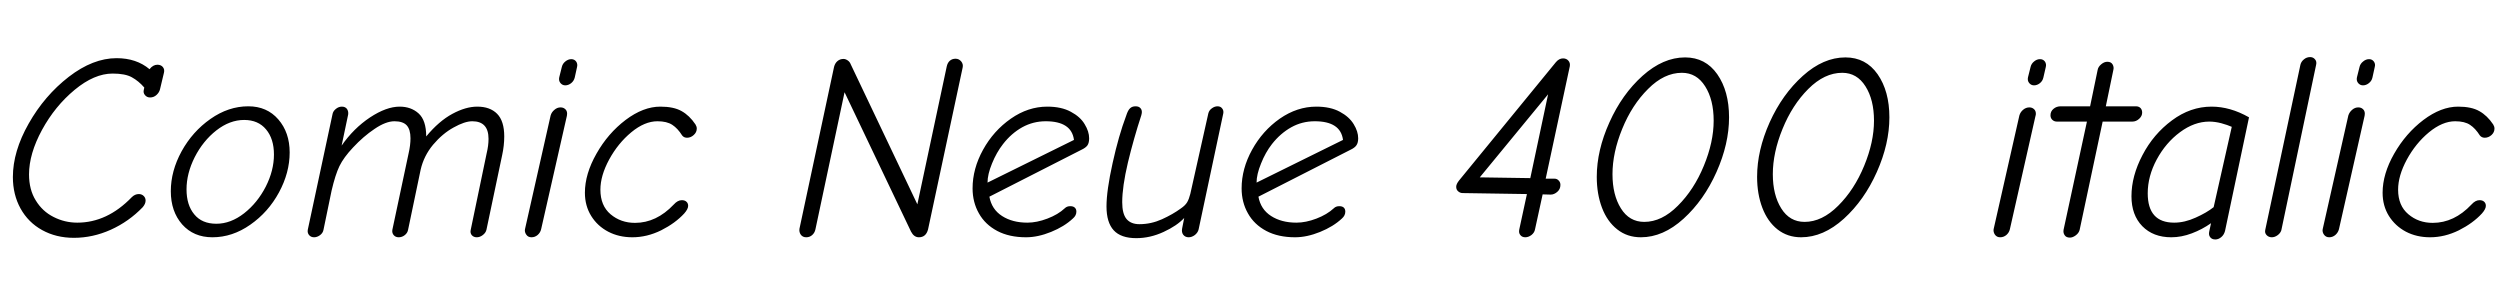 <svg xmlns="http://www.w3.org/2000/svg" xmlns:xlink="http://www.w3.org/1999/xlink" width="229.056" height="27.6"><path fill="black" d="M6.77 21.79Q5.14 21.79 3.86 21.08Q2.59 20.38 1.88 19.10Q1.18 17.83 1.18 16.22L1.18 16.22Q1.18 13.87 2.63 11.32Q4.08 8.76 6.30 7.04Q8.52 5.33 10.68 5.33L10.68 5.33Q12.50 5.33 13.70 6.34L13.70 6.34Q14.02 5.93 14.42 5.93L14.42 5.93Q14.74 5.93 14.92 6.14Q15.10 6.36 15.02 6.67L15.02 6.67L14.66 8.18Q14.59 8.47 14.34 8.70Q14.09 8.93 13.75 8.93L13.75 8.93Q13.46 8.93 13.28 8.71Q13.10 8.50 13.18 8.21L13.18 8.21L13.22 8.02Q12.70 7.42 12.08 7.08Q11.47 6.74 10.32 6.74L10.32 6.74Q8.64 6.74 6.84 8.23Q5.04 9.72 3.85 11.90Q2.66 14.09 2.66 15.98L2.66 15.98Q2.66 17.38 3.28 18.37Q3.89 19.37 4.91 19.88Q5.93 20.40 7.08 20.40L7.08 20.40Q9.82 20.40 12.07 18.07L12.07 18.07Q12.36 17.78 12.72 17.78L12.72 17.78Q12.98 17.78 13.16 17.95Q13.34 18.12 13.34 18.38L13.34 18.38Q13.34 18.67 13.08 18.98L13.08 18.98Q11.81 20.30 10.15 21.05Q8.50 21.79 6.77 21.79L6.77 21.79ZM19.46 21.74Q17.74 21.74 16.69 20.56Q15.65 19.37 15.65 17.52L15.65 17.52Q15.65 15.67 16.64 13.86Q17.64 12.05 19.28 10.90Q20.93 9.74 22.75 9.74L22.75 9.74Q24.46 9.74 25.50 10.94Q26.54 12.14 26.54 13.97L26.54 13.97Q26.54 15.82 25.56 17.63Q24.58 19.44 22.93 20.59Q21.29 21.74 19.46 21.74L19.46 21.74ZM19.82 20.50Q21.14 20.50 22.37 19.54Q23.59 18.58 24.35 17.10Q25.10 15.62 25.10 14.16L25.10 14.16Q25.10 12.72 24.38 11.86Q23.66 10.99 22.37 10.99L22.37 10.99Q21.05 10.99 19.82 11.95Q18.60 12.91 17.84 14.40Q17.09 15.89 17.09 17.35L17.09 17.35Q17.09 18.79 17.80 19.64Q18.50 20.50 19.82 20.50L19.82 20.50ZM28.78 21.74Q28.49 21.74 28.32 21.54Q28.15 21.34 28.20 21.05L28.20 21.05L30.46 10.49Q30.50 10.20 30.77 9.98Q31.03 9.77 31.32 9.77L31.32 9.77Q31.63 9.77 31.79 9.98Q31.94 10.20 31.90 10.49L31.90 10.49L31.30 13.34Q32.40 11.76 33.90 10.76Q35.40 9.77 36.62 9.77L36.62 9.77Q37.66 9.77 38.35 10.39Q39.05 11.02 39.05 12.50L39.05 12.50Q40.22 11.09 41.45 10.43Q42.67 9.77 43.73 9.77L43.73 9.77Q44.90 9.77 45.55 10.43Q46.20 11.09 46.20 12.50L46.20 12.50Q46.20 13.34 46.01 14.21L46.01 14.21L44.57 21.05Q44.50 21.34 44.23 21.54Q43.97 21.74 43.68 21.74L43.68 21.74Q43.39 21.74 43.22 21.54Q43.06 21.34 43.13 21.05L43.13 21.05L44.59 14.04Q44.76 13.34 44.76 12.72L44.76 12.72Q44.76 11.11 43.27 11.11L43.27 11.11Q42.58 11.11 41.56 11.68Q40.54 12.24 39.68 13.26Q38.83 14.28 38.54 15.55L38.54 15.55L37.39 21.05Q37.34 21.34 37.09 21.54Q36.84 21.74 36.53 21.74L36.53 21.74Q36.24 21.74 36.07 21.54Q35.90 21.34 35.95 21.05L35.95 21.05L37.44 14.04Q37.61 13.30 37.61 12.67L37.61 12.67Q37.61 11.86 37.26 11.48Q36.91 11.11 36.14 11.11L36.14 11.11Q35.35 11.11 34.32 11.81Q33.29 12.50 32.35 13.51L32.35 13.51Q31.49 14.42 31.10 15.22Q30.72 16.01 30.38 17.47L30.38 17.47L29.64 21.05Q29.59 21.34 29.33 21.54Q29.06 21.74 28.78 21.74L28.78 21.74ZM51.79 7.82Q51.53 7.82 51.35 7.61Q51.17 7.39 51.24 7.08L51.24 7.08L51.48 6.12Q51.55 5.83 51.80 5.63Q52.06 5.42 52.34 5.42L52.34 5.42Q52.63 5.42 52.79 5.64Q52.94 5.86 52.87 6.14L52.87 6.14L52.66 7.10Q52.58 7.42 52.33 7.62Q52.08 7.82 51.79 7.82L51.79 7.82ZM48.70 21.74Q48.38 21.74 48.22 21.50Q48.05 21.26 48.10 21L48.10 21L50.45 10.58Q50.54 10.27 50.80 10.06Q51.05 9.84 51.36 9.84L51.36 9.84Q51.62 9.84 51.79 10.00Q51.96 10.15 51.96 10.42L51.96 10.42Q51.96 10.54 51.94 10.61L51.94 10.61L49.58 21Q49.51 21.31 49.26 21.53Q49.01 21.74 48.70 21.74L48.70 21.74ZM57.94 21.74Q56.71 21.74 55.73 21.23Q54.74 20.71 54.17 19.79Q53.59 18.86 53.59 17.66L53.59 17.66Q53.59 15.94 54.65 14.08Q55.70 12.22 57.32 10.99Q58.94 9.77 60.50 9.77L60.50 9.77Q61.73 9.77 62.45 10.18Q63.17 10.58 63.72 11.40L63.72 11.40Q63.84 11.59 63.84 11.78L63.84 11.78Q63.84 12.12 63.56 12.37Q63.29 12.62 62.95 12.62L62.95 12.62Q62.66 12.62 62.50 12.41L62.50 12.41Q62.09 11.76 61.60 11.44Q61.10 11.11 60.24 11.11L60.24 11.11Q59.06 11.11 57.84 12.12Q56.62 13.13 55.81 14.62Q55.01 16.10 55.01 17.38L55.01 17.38Q55.01 18.84 55.94 19.63Q56.88 20.42 58.18 20.42L58.18 20.42Q60.14 20.42 61.73 18.74L61.73 18.74Q62.09 18.34 62.47 18.34L62.47 18.34Q62.74 18.34 62.89 18.48Q63.05 18.62 63.05 18.86L63.05 18.86Q63.05 19.15 62.69 19.56L62.69 19.56Q61.87 20.45 60.58 21.10Q59.28 21.74 57.94 21.74L57.94 21.74ZM73.87 21.74Q73.54 21.74 73.37 21.50Q73.20 21.26 73.25 20.95L73.25 20.95L76.42 6.12Q76.51 5.78 76.74 5.59Q76.97 5.40 77.28 5.40L77.28 5.40Q77.47 5.40 77.66 5.53Q77.86 5.66 77.95 5.90L77.95 5.90L84.05 18.72L86.74 6.10Q86.81 5.76 87.02 5.57Q87.24 5.38 87.55 5.38L87.55 5.38Q87.86 5.38 88.07 5.63Q88.27 5.88 88.20 6.19L88.20 6.19L85.03 21.02Q84.84 21.74 84.19 21.74L84.19 21.74Q83.74 21.74 83.47 21.22L83.47 21.22L77.38 8.45L74.71 21.02Q74.64 21.34 74.41 21.54Q74.18 21.74 73.87 21.74L73.87 21.74ZM94.01 21.74Q92.47 21.74 91.37 21.16Q90.26 20.57 89.69 19.55Q89.11 18.53 89.11 17.26L89.11 17.26Q89.11 15.46 90.07 13.72Q91.03 11.98 92.62 10.87Q94.20 9.77 95.95 9.77L95.95 9.77Q97.25 9.77 98.11 10.24Q98.98 10.70 99.38 11.38Q99.79 12.05 99.79 12.67L99.79 12.67Q99.79 13.08 99.64 13.31Q99.48 13.54 99.07 13.73L99.07 13.73L90.65 18.02Q90.86 19.18 91.81 19.79Q92.76 20.40 94.13 20.40L94.13 20.40Q94.99 20.40 95.96 20.03Q96.94 19.66 97.56 19.08L97.56 19.08Q97.75 18.89 98.06 18.89L98.06 18.89Q98.33 18.89 98.47 19.02Q98.62 19.15 98.62 19.39L98.62 19.39Q98.62 19.75 98.30 20.02L98.30 20.02Q97.51 20.76 96.30 21.25Q95.09 21.74 94.01 21.74L94.01 21.74ZM98.40 12.82Q98.18 11.11 95.81 11.11L95.81 11.11Q94.66 11.11 93.66 11.66Q92.66 12.22 91.90 13.20L91.90 13.20Q91.30 13.97 90.89 14.98Q90.48 15.98 90.48 16.73L90.48 16.73L98.40 12.82ZM104.11 21.82Q102.70 21.82 102.04 21.10Q101.38 20.38 101.38 18.91L101.38 18.91Q101.38 17.47 101.94 14.94Q102.50 12.41 103.18 10.61L103.18 10.61Q103.34 10.10 103.54 9.92Q103.73 9.74 104.04 9.74L104.04 9.74Q104.33 9.74 104.47 9.89Q104.62 10.03 104.62 10.27L104.62 10.27Q104.62 10.37 104.57 10.56L104.57 10.56Q103.87 12.70 103.34 14.90Q102.82 17.11 102.82 18.53L102.82 18.53Q102.82 19.58 103.21 20.06Q103.61 20.54 104.40 20.54L104.40 20.54Q105.46 20.54 106.46 20.09Q107.47 19.63 108.19 19.10L108.19 19.10Q108.60 18.82 108.77 18.53Q108.94 18.24 109.06 17.76L109.06 17.76L110.71 10.39Q110.78 10.10 111.04 9.92Q111.29 9.74 111.55 9.74L111.55 9.74Q111.84 9.74 111.98 9.94Q112.13 10.13 112.08 10.39L112.08 10.39L109.82 21.02Q109.75 21.31 109.48 21.53Q109.20 21.74 108.91 21.74L108.91 21.74Q108.60 21.74 108.42 21.52Q108.24 21.29 108.31 20.93L108.31 20.93L108.50 19.97Q107.83 20.69 106.61 21.25Q105.38 21.82 104.11 21.82L104.11 21.82ZM118.66 21.74Q117.12 21.74 116.02 21.16Q114.91 20.57 114.34 19.55Q113.76 18.53 113.76 17.26L113.76 17.26Q113.76 15.46 114.72 13.72Q115.68 11.98 117.26 10.87Q118.85 9.77 120.60 9.77L120.60 9.77Q121.90 9.77 122.76 10.24Q123.62 10.70 124.03 11.38Q124.44 12.05 124.44 12.67L124.44 12.67Q124.44 13.08 124.28 13.31Q124.13 13.54 123.72 13.73L123.72 13.73L115.30 18.02Q115.51 19.18 116.46 19.79Q117.41 20.40 118.78 20.40L118.78 20.40Q119.64 20.40 120.61 20.03Q121.58 19.66 122.21 19.08L122.21 19.08Q122.40 18.89 122.71 18.89L122.71 18.89Q122.98 18.89 123.12 19.02Q123.26 19.15 123.26 19.39L123.26 19.39Q123.26 19.75 122.95 20.02L122.95 20.02Q122.16 20.76 120.95 21.25Q119.74 21.74 118.66 21.74L118.66 21.74ZM123.05 12.82Q122.83 11.11 120.46 11.11L120.46 11.11Q119.30 11.11 118.31 11.66Q117.31 12.22 116.54 13.20L116.54 13.20Q115.94 13.97 115.54 14.98Q115.13 15.98 115.13 16.73L115.13 16.73L123.05 12.82ZM139.75 21.74Q139.46 21.74 139.30 21.54Q139.13 21.34 139.20 21.02L139.20 21.02L139.90 17.78L134.02 17.69Q133.78 17.69 133.60 17.53Q133.42 17.38 133.42 17.11L133.42 17.11Q133.42 16.87 133.68 16.54L133.68 16.54L142.56 5.69Q142.85 5.35 143.21 5.35L143.21 5.35Q143.52 5.35 143.70 5.56Q143.88 5.76 143.83 6.07L143.83 6.07L141.62 16.37L142.42 16.37Q142.66 16.37 142.81 16.54Q142.97 16.70 142.97 16.94L142.97 16.94Q142.97 17.33 142.68 17.58Q142.39 17.83 142.08 17.83L142.08 17.83L141.34 17.81L140.64 21.02Q140.59 21.31 140.32 21.53Q140.04 21.74 139.75 21.74L139.75 21.74ZM140.21 16.32L141.84 8.64L135.58 16.25L140.21 16.32ZM150.34 21.74Q149.09 21.74 148.18 21.02Q147.26 20.30 146.78 19.04Q146.30 17.78 146.30 16.20L146.30 16.20Q146.30 13.78 147.46 11.21Q148.61 8.64 150.49 6.95Q152.38 5.26 154.39 5.26L154.39 5.26Q156.26 5.26 157.34 6.80Q158.42 8.35 158.42 10.75L158.42 10.75Q158.42 13.18 157.27 15.76Q156.12 18.34 154.25 20.04Q152.38 21.74 150.34 21.74L150.34 21.74ZM150.65 20.33Q152.26 20.33 153.73 18.85Q155.21 17.38 156.11 15.19Q157.01 13.01 157.01 11.06L157.01 11.06Q157.01 9.14 156.23 7.91Q155.45 6.67 154.10 6.67L154.10 6.67Q152.47 6.67 151.00 8.15Q149.52 9.62 148.63 11.81Q147.74 13.99 147.74 15.96L147.74 15.96Q147.74 17.86 148.51 19.09Q149.28 20.33 150.65 20.33L150.65 20.33ZM165.02 21.74Q163.78 21.74 162.86 21.02Q161.95 20.30 161.47 19.04Q160.99 17.78 160.99 16.20L160.99 16.20Q160.99 13.78 162.14 11.21Q163.30 8.64 165.18 6.95Q167.06 5.26 169.08 5.26L169.08 5.26Q170.95 5.26 172.03 6.80Q173.11 8.35 173.11 10.75L173.11 10.75Q173.11 13.18 171.96 15.76Q170.81 18.34 168.94 20.04Q167.06 21.74 165.02 21.74L165.02 21.74ZM165.34 20.33Q166.94 20.33 168.42 18.85Q169.90 17.38 170.80 15.19Q171.70 13.01 171.70 11.06L171.70 11.06Q171.70 9.14 170.92 7.91Q170.14 6.67 168.79 6.67L168.79 6.67Q167.16 6.67 165.68 8.15Q164.21 9.62 163.32 11.81Q162.43 13.99 162.43 15.96L162.43 15.96Q162.43 17.86 163.20 19.09Q163.97 20.33 165.34 20.33L165.34 20.33ZM186.36 7.82Q186.10 7.82 185.92 7.61Q185.74 7.39 185.81 7.08L185.81 7.08L186.05 6.12Q186.12 5.83 186.37 5.63Q186.62 5.42 186.91 5.42L186.91 5.42Q187.20 5.42 187.36 5.64Q187.51 5.86 187.44 6.14L187.44 6.14L187.22 7.10Q187.15 7.42 186.90 7.62Q186.65 7.82 186.36 7.82L186.36 7.82ZM183.26 21.74Q182.95 21.74 182.78 21.50Q182.62 21.26 182.66 21L182.66 21L185.02 10.58Q185.11 10.27 185.36 10.06Q185.62 9.84 185.93 9.84L185.93 9.84Q186.19 9.84 186.36 10.00Q186.53 10.15 186.53 10.42L186.53 10.42Q186.53 10.54 186.50 10.61L186.50 10.61L184.15 21Q184.08 21.31 183.83 21.53Q183.58 21.74 183.26 21.74L183.26 21.74ZM189.65 21.77Q189.31 21.77 189.17 21.55Q189.02 21.34 189.07 21.05L189.07 21.05L191.21 11.14L188.45 11.14Q188.21 11.14 188.04 10.98Q187.87 10.82 187.87 10.56L187.87 10.56Q187.87 10.20 188.15 9.97Q188.42 9.74 188.81 9.74L188.81 9.74L191.50 9.74L192.19 6.41Q192.24 6.12 192.52 5.89Q192.79 5.66 193.08 5.66L193.08 5.66Q193.42 5.66 193.56 5.90Q193.70 6.14 193.63 6.41L193.63 6.41L192.94 9.74L195.70 9.74Q195.96 9.74 196.12 9.90Q196.27 10.06 196.27 10.32L196.27 10.32Q196.27 10.63 196.00 10.88Q195.72 11.14 195.38 11.14L195.38 11.14L192.65 11.14L190.54 21.07Q190.46 21.36 190.19 21.56Q189.91 21.77 189.65 21.77L189.65 21.77ZM198.94 21.74Q197.28 21.74 196.28 20.72Q195.29 19.70 195.29 17.98L195.29 17.98Q195.29 16.13 196.30 14.21Q197.30 12.29 199.00 11.03Q200.69 9.77 202.63 9.77L202.63 9.77Q204.34 9.77 206.06 10.75L206.06 10.75L203.86 21.17Q203.76 21.53 203.51 21.73Q203.26 21.94 202.97 21.94L202.97 21.94Q202.66 21.94 202.50 21.73Q202.34 21.53 202.42 21.19L202.42 21.19L202.58 20.45Q201.77 21.02 200.82 21.38Q199.87 21.74 198.94 21.74L198.94 21.74ZM199.20 20.40Q200.16 20.40 201.17 19.94Q202.18 19.49 202.82 18.98L202.82 18.98L204.48 11.62Q204.10 11.45 203.52 11.29Q202.94 11.14 202.42 11.14L202.42 11.14Q201.05 11.14 199.74 12.11Q198.43 13.08 197.60 14.62Q196.78 16.15 196.78 17.71L196.78 17.71Q196.78 20.40 199.20 20.40L199.20 20.40ZM208.15 21.74Q207.86 21.74 207.67 21.54Q207.48 21.34 207.55 21.05L207.55 21.05L210.77 5.93Q210.84 5.64 211.09 5.44Q211.34 5.23 211.66 5.23L211.66 5.23Q211.94 5.23 212.11 5.44Q212.28 5.64 212.21 5.93L212.21 5.93L209.02 21.10Q208.94 21.36 208.68 21.55Q208.42 21.74 208.15 21.74L208.15 21.74ZM216.50 7.82Q216.24 7.82 216.06 7.61Q215.88 7.39 215.95 7.08L215.95 7.08L216.19 6.12Q216.26 5.83 216.52 5.63Q216.77 5.42 217.06 5.42L217.06 5.42Q217.34 5.42 217.50 5.64Q217.66 5.86 217.58 6.14L217.58 6.14L217.37 7.10Q217.30 7.42 217.04 7.62Q216.79 7.82 216.50 7.82L216.50 7.82ZM213.41 21.74Q213.10 21.74 212.93 21.50Q212.76 21.26 212.81 21L212.81 21L215.16 10.58Q215.26 10.27 215.51 10.06Q215.76 9.84 216.07 9.84L216.07 9.84Q216.34 9.84 216.50 10.00Q216.67 10.15 216.67 10.42L216.67 10.42Q216.67 10.54 216.65 10.61L216.65 10.61L214.30 21Q214.22 21.31 213.97 21.53Q213.72 21.74 213.41 21.74L213.41 21.74ZM222.65 21.74Q221.42 21.74 220.44 21.23Q219.46 20.71 218.88 19.79Q218.30 18.86 218.30 17.66L218.30 17.66Q218.30 15.94 219.36 14.08Q220.42 12.22 222.04 10.99Q223.66 9.77 225.22 9.77L225.22 9.77Q226.44 9.77 227.16 10.18Q227.88 10.58 228.43 11.40L228.43 11.40Q228.55 11.59 228.55 11.78L228.55 11.78Q228.55 12.12 228.28 12.37Q228.00 12.62 227.66 12.62L227.66 12.62Q227.38 12.62 227.21 12.41L227.21 12.41Q226.80 11.76 226.31 11.44Q225.82 11.11 224.95 11.11L224.95 11.11Q223.78 11.11 222.55 12.12Q221.33 13.13 220.52 14.62Q219.72 16.10 219.72 17.38L219.72 17.38Q219.72 18.84 220.66 19.63Q221.59 20.42 222.89 20.42L222.89 20.42Q224.86 20.42 226.44 18.74L226.44 18.74Q226.80 18.34 227.18 18.34L227.18 18.34Q227.45 18.34 227.60 18.48Q227.76 18.62 227.76 18.86L227.76 18.86Q227.76 19.15 227.40 19.56L227.40 19.56Q226.58 20.45 225.29 21.10Q223.99 21.74 222.65 21.74L222.65 21.74Z"/></svg>